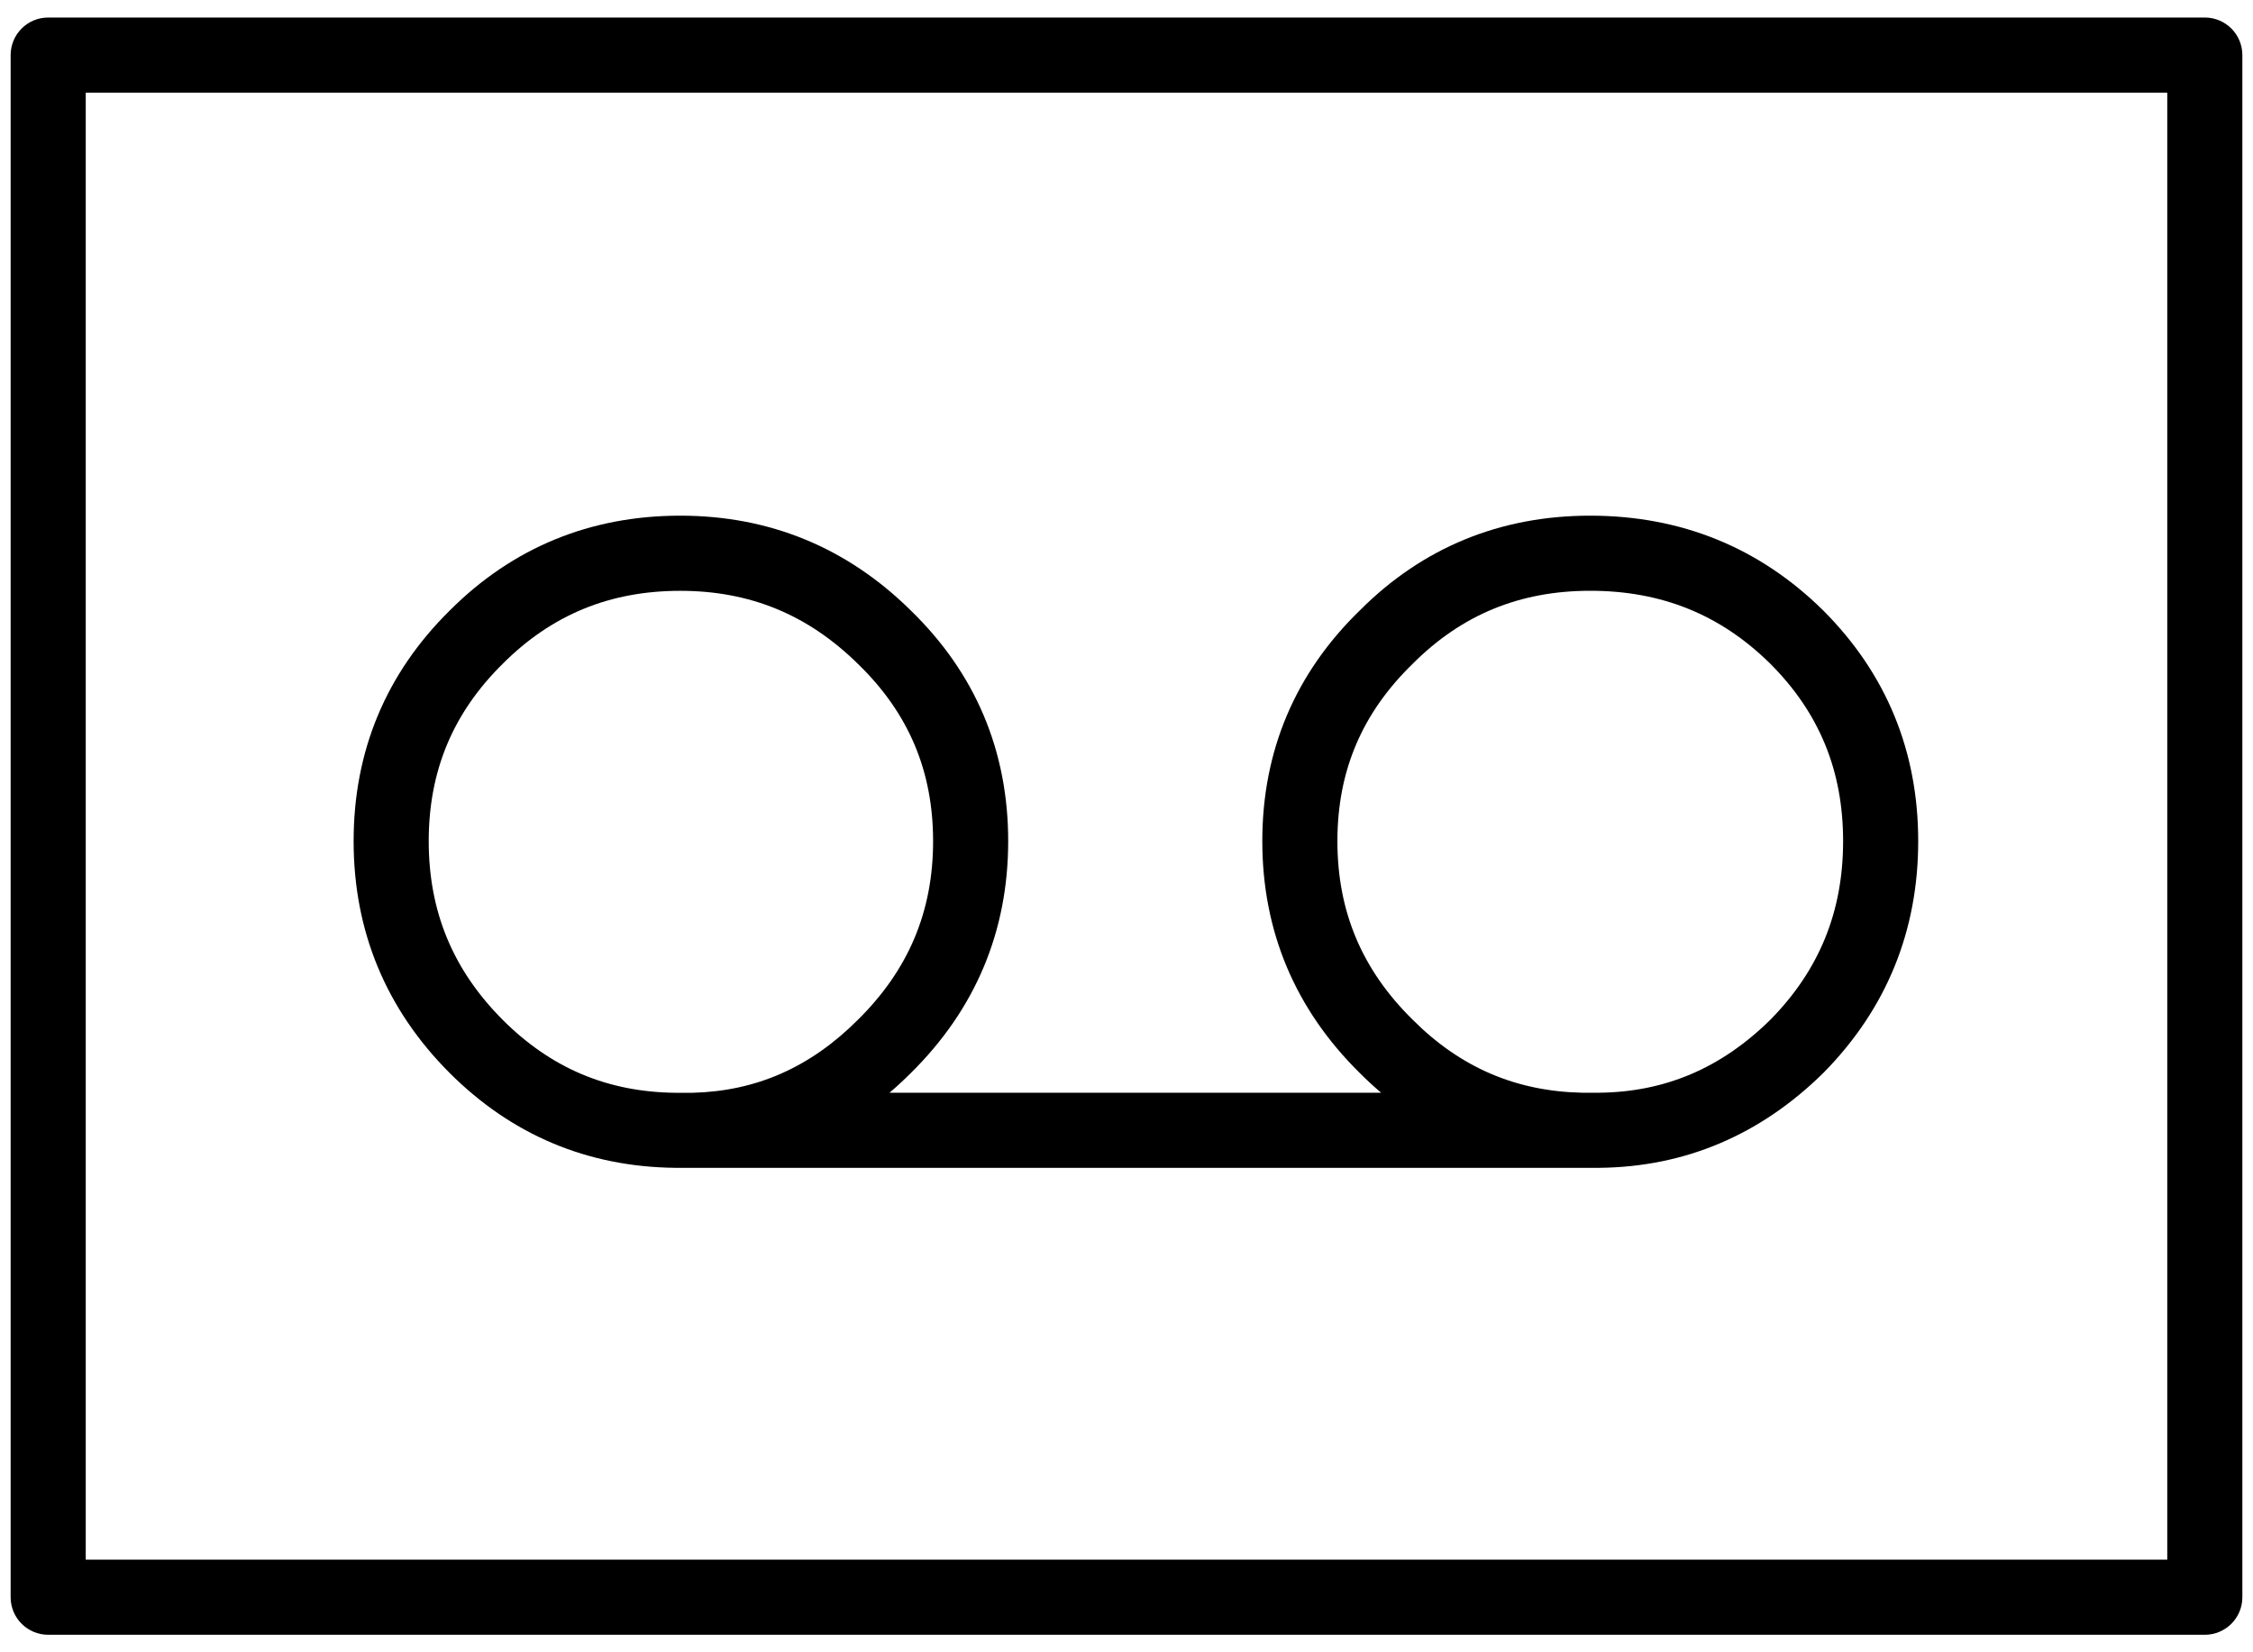 <?xml version="1.0" encoding="UTF-8"?>
<svg width="90px" height="66px" viewBox="0 0 90 66" version="1.1" xmlns="http://www.w3.org/2000/svg" xmlns:xlink="http://www.w3.org/1999/xlink">
    <!-- Generator: Sketch 47.1 (45422) - http://www.bohemiancoding.com/sketch -->
    <title>logo</title>
    <desc>Created with Sketch.</desc>
    <defs></defs>
    <g id="Page-1" stroke="none" stroke-width="1" fill="none" fill-rule="evenodd">
        <g id="logo" fill-rule="nonzero" fill="#000000">
            <path d="M63.175,46.648 L26.976,46.648 C23.47,46.611 20.443,45.336 17.964,42.861 C15.417,40.312 14.126,37.195 14.126,33.599 C14.126,29.996 15.421,26.896 17.972,24.38 C20.48,21.873 23.579,20.598 27.175,20.598 C30.738,20.598 33.833,21.87 36.378,24.38 C38.962,26.887 40.274,29.991 40.274,33.599 C40.274,37.202 38.963,40.32 36.378,42.868 C36.103,43.142 35.821,43.404 35.534,43.648 L55.171,43.648 C54.878,43.4 54.596,43.138 54.317,42.859 C51.739,40.318 50.425,37.201 50.425,33.599 C50.425,29.994 51.738,26.889 54.331,24.372 C56.829,21.873 59.927,20.598 63.523,20.598 C67.15,20.598 70.282,21.87 72.827,24.38 C75.349,26.901 76.626,30.001 76.626,33.599 C76.626,37.191 75.355,40.304 72.843,42.851 C70.321,45.338 67.315,46.611 63.895,46.648 L63.175,46.648 L63.175,46.648 Z M27.175,23.6 C24.364,23.6 22.046,24.552 20.085,26.511 C18.093,28.476 17.126,30.792 17.126,33.6 C17.126,36.413 18.095,38.747 20.085,40.741 C22.017,42.671 24.274,43.623 26.991,43.651 L27.657,43.651 C30.208,43.588 32.368,42.636 34.264,40.741 C36.291,38.743 37.274,36.41 37.274,33.6 C37.274,30.796 36.295,28.482 34.28,26.527 C32.28,24.555 29.96,23.6 27.175,23.6 Z M63.191,43.648 L63.876,43.648 C66.516,43.621 68.759,42.666 70.723,40.73 C72.671,38.752 73.626,36.416 73.626,33.599 C73.626,30.786 72.675,28.468 70.714,26.509 C68.731,24.553 66.376,23.598 63.526,23.598 C60.714,23.598 58.397,24.55 56.438,26.509 C54.407,28.482 53.425,30.795 53.425,33.599 C53.425,36.407 54.407,38.74 56.43,40.73 C58.333,42.636 60.544,43.588 63.191,43.648 Z" id="Shape"></path>
            <path d="M88.075,65.3 L1.925,65.3 C1.097,65.3 0.425,64.629 0.425,63.8 L0.425,2.2 C0.425,1.371 1.097,0.7 1.925,0.7 L88.075,0.7 C88.902,0.7 89.575,1.371 89.575,2.2 L89.575,63.8 C89.575,64.629 88.902,65.3 88.075,65.3 Z M3.425,62.3 L86.575,62.3 L86.575,3.7 L3.425,3.7 L3.425,62.3 Z" id="Shape"></path>
        </g>
    </g>
</svg>